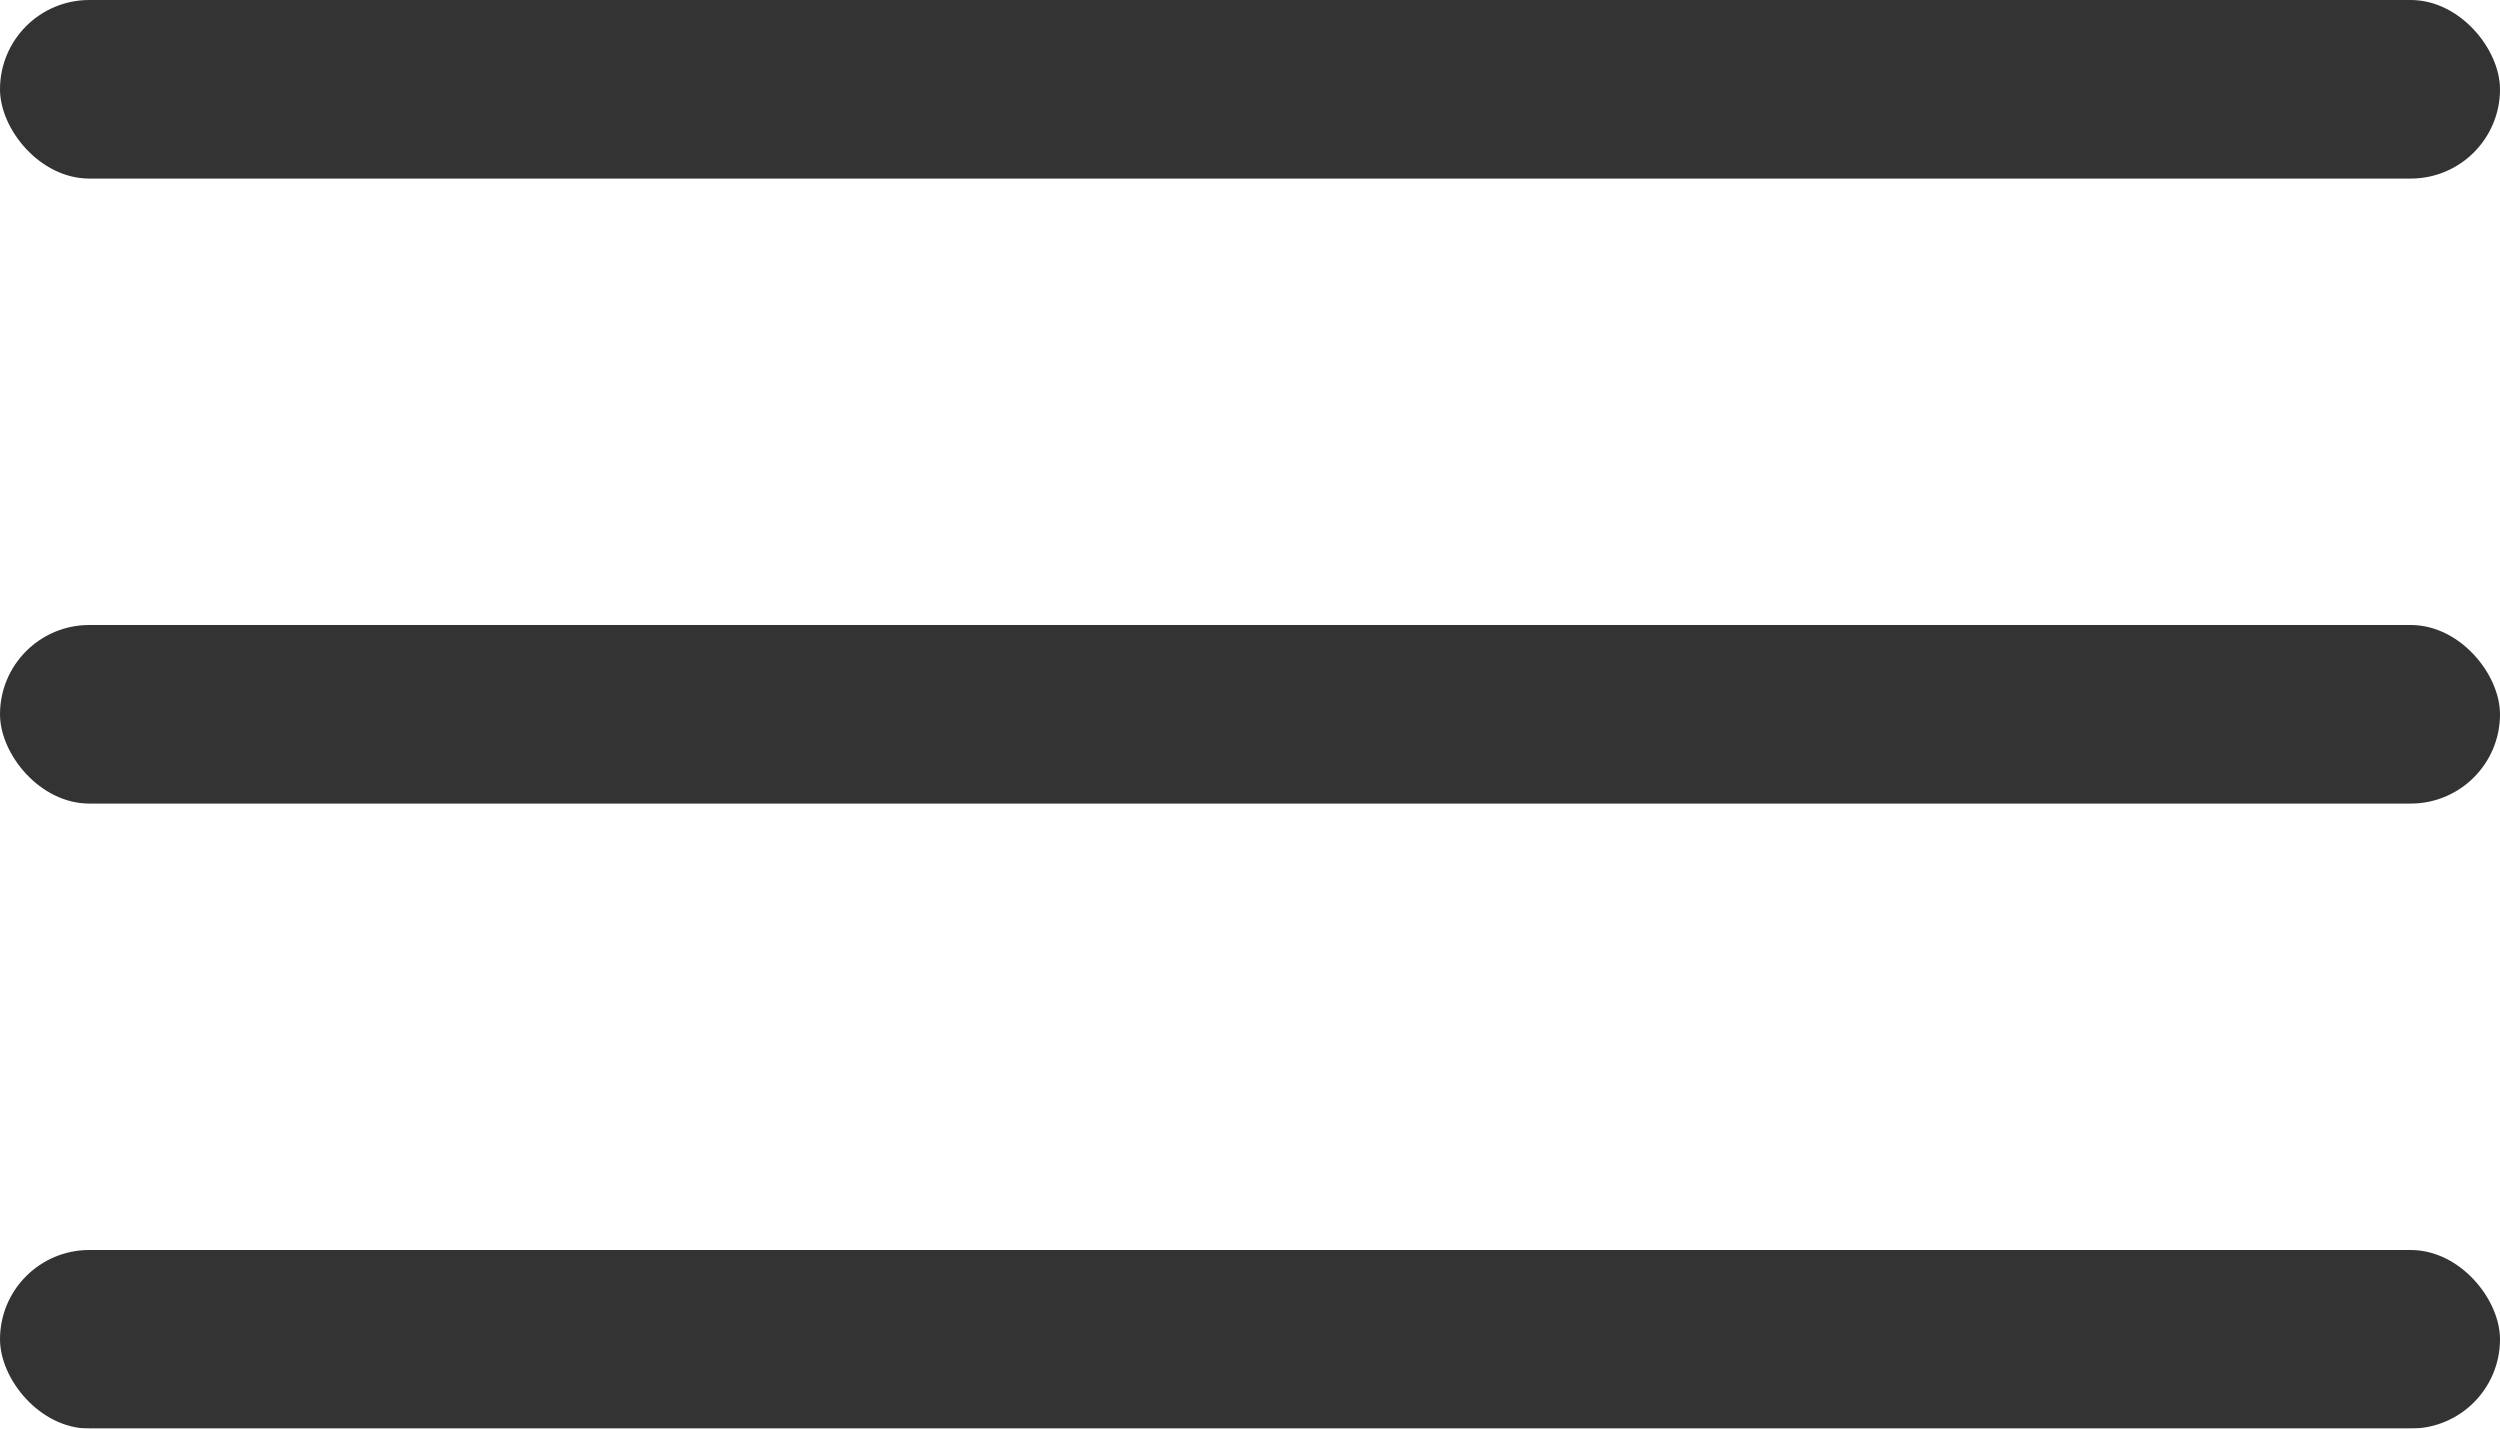 <svg width="14" height="8" viewBox="0 0 14 8" fill="none" xmlns="http://www.w3.org/2000/svg">
<g opacity="0.8">
<rect width="14" height="1" rx="0.5" fill="black"/>
<rect y="3.5" width="14" height="1" rx="0.5" fill="black"/>
<rect y="7" width="14" height="1" rx="0.5" fill="black"/>
</g>
</svg>
